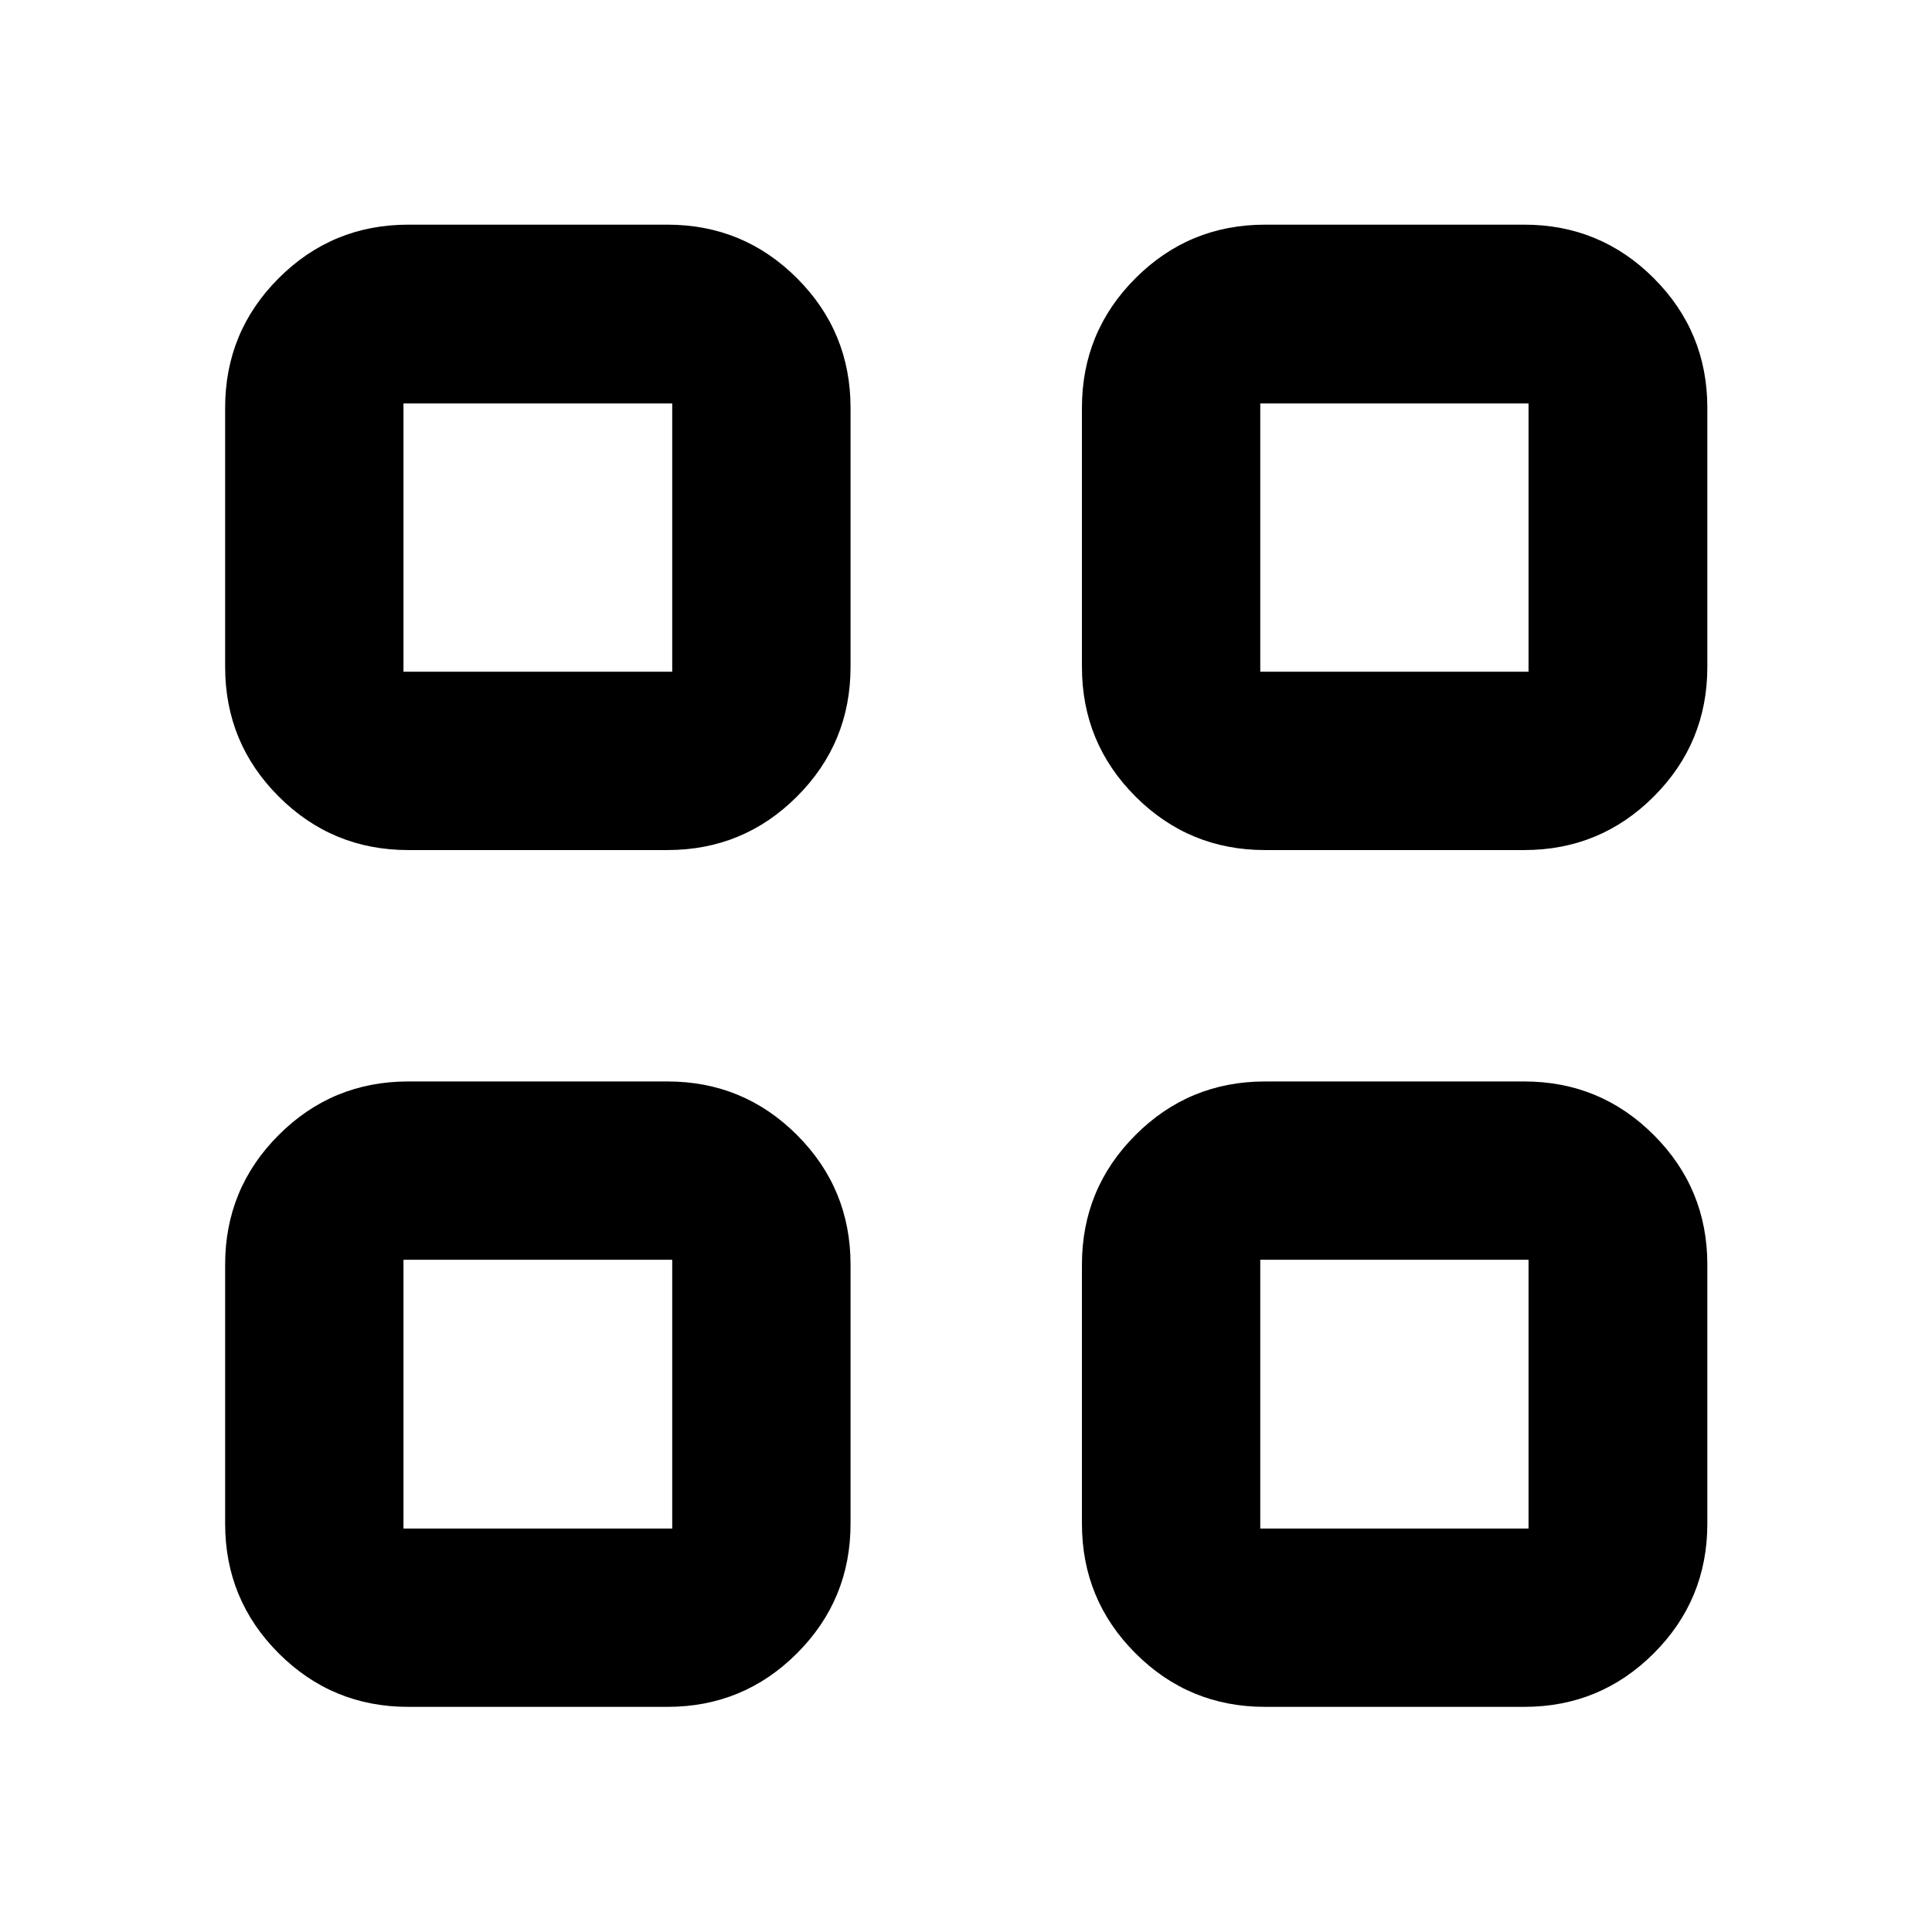 <svg xmlns="http://www.w3.org/2000/svg" height="24" viewBox="0 -960 960 960" width="24"><path d="M331.63-537.609H202.87q-37.783 0-64.392-26.608-26.609-26.609-26.609-64.392V-757.37q0-37.782 26.609-64.391 26.609-26.609 64.392-26.609h128.76q37.783 0 64.392 26.609 26.608 26.609 26.608 64.391v128.761q0 37.783-26.608 64.392-26.609 26.608-64.392 26.608Zm-131.152-88.609h133.544v-133.304H200.478v133.304ZM331.63-111.869H202.87q-37.783 0-64.392-26.609-26.609-26.609-26.609-64.392v-128.76q0-37.783 26.609-64.392 26.609-26.608 64.392-26.608h128.76q37.783 0 64.392 26.608 26.608 26.609 26.608 64.392v128.76q0 37.783-26.608 64.392-26.609 26.609-64.392 26.609Zm-131.152-88.609h133.544v-133.544H200.478v133.544ZM757.37-537.609H628.609q-37.783 0-64.392-26.608-26.608-26.609-26.608-64.392V-757.37q0-37.782 26.608-64.391 26.609-26.609 64.392-26.609H757.37q37.782 0 64.391 26.609 26.609 26.609 26.609 64.391v128.761q0 37.783-26.609 64.392-26.609 26.608-64.391 26.608Zm-131.152-88.609h133.304v-133.304H626.218v133.304ZM757.37-111.869H628.609q-37.783 0-64.392-26.609-26.608-26.609-26.608-64.392v-128.76q0-37.783 26.608-64.392 26.609-26.608 64.392-26.608H757.37q37.782 0 64.391 26.608 26.609 26.609 26.609 64.392v128.76q0 37.783-26.609 64.392-26.609 26.609-64.391 26.609Zm-131.152-88.609h133.304v-133.544H626.218v133.544Zm-292.196-425.74Zm0 292.196Zm292.196-292.196Zm0 292.196Z"/></svg>